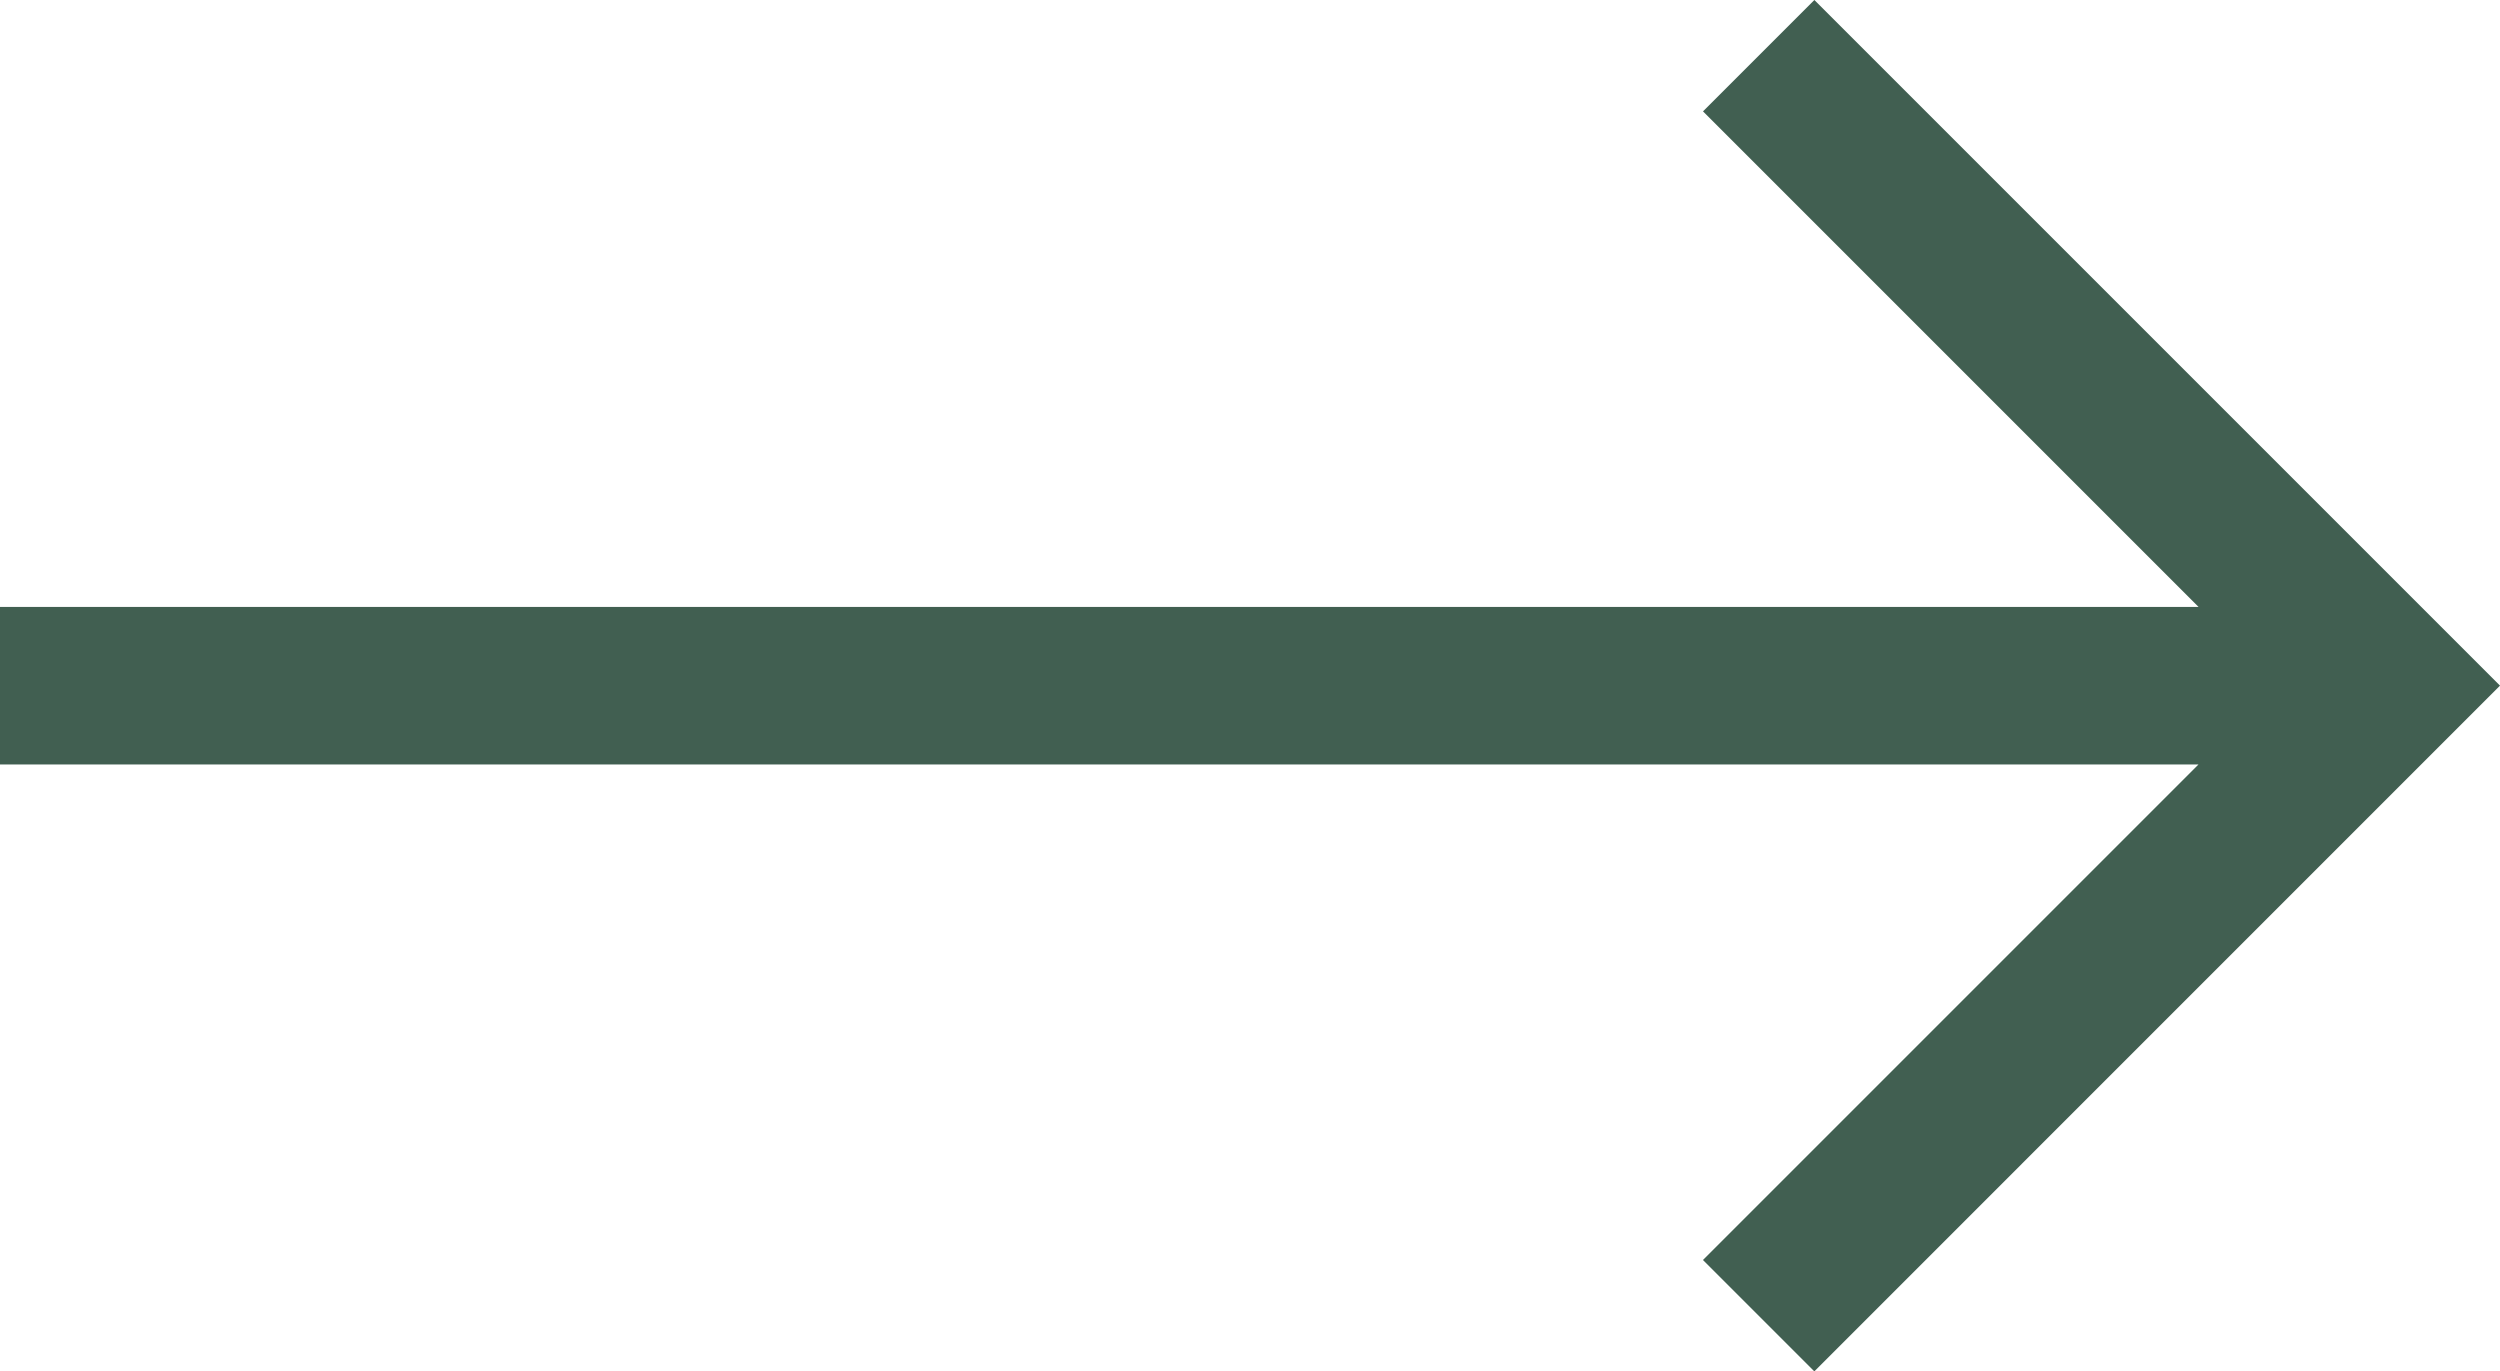 <svg xmlns="http://www.w3.org/2000/svg" width="40" height="21.941" viewBox="0 0 40 21.941"><defs><style>.a{fill:#415f51;}</style></defs><path class="a" d="M29.03,107.5l-1.782,1.782,7.929,7.929H0v2.52H35.176l-7.929,7.929,1.782,1.782L40,118.47Z" transform="translate(0 -107.5)"/></svg>
